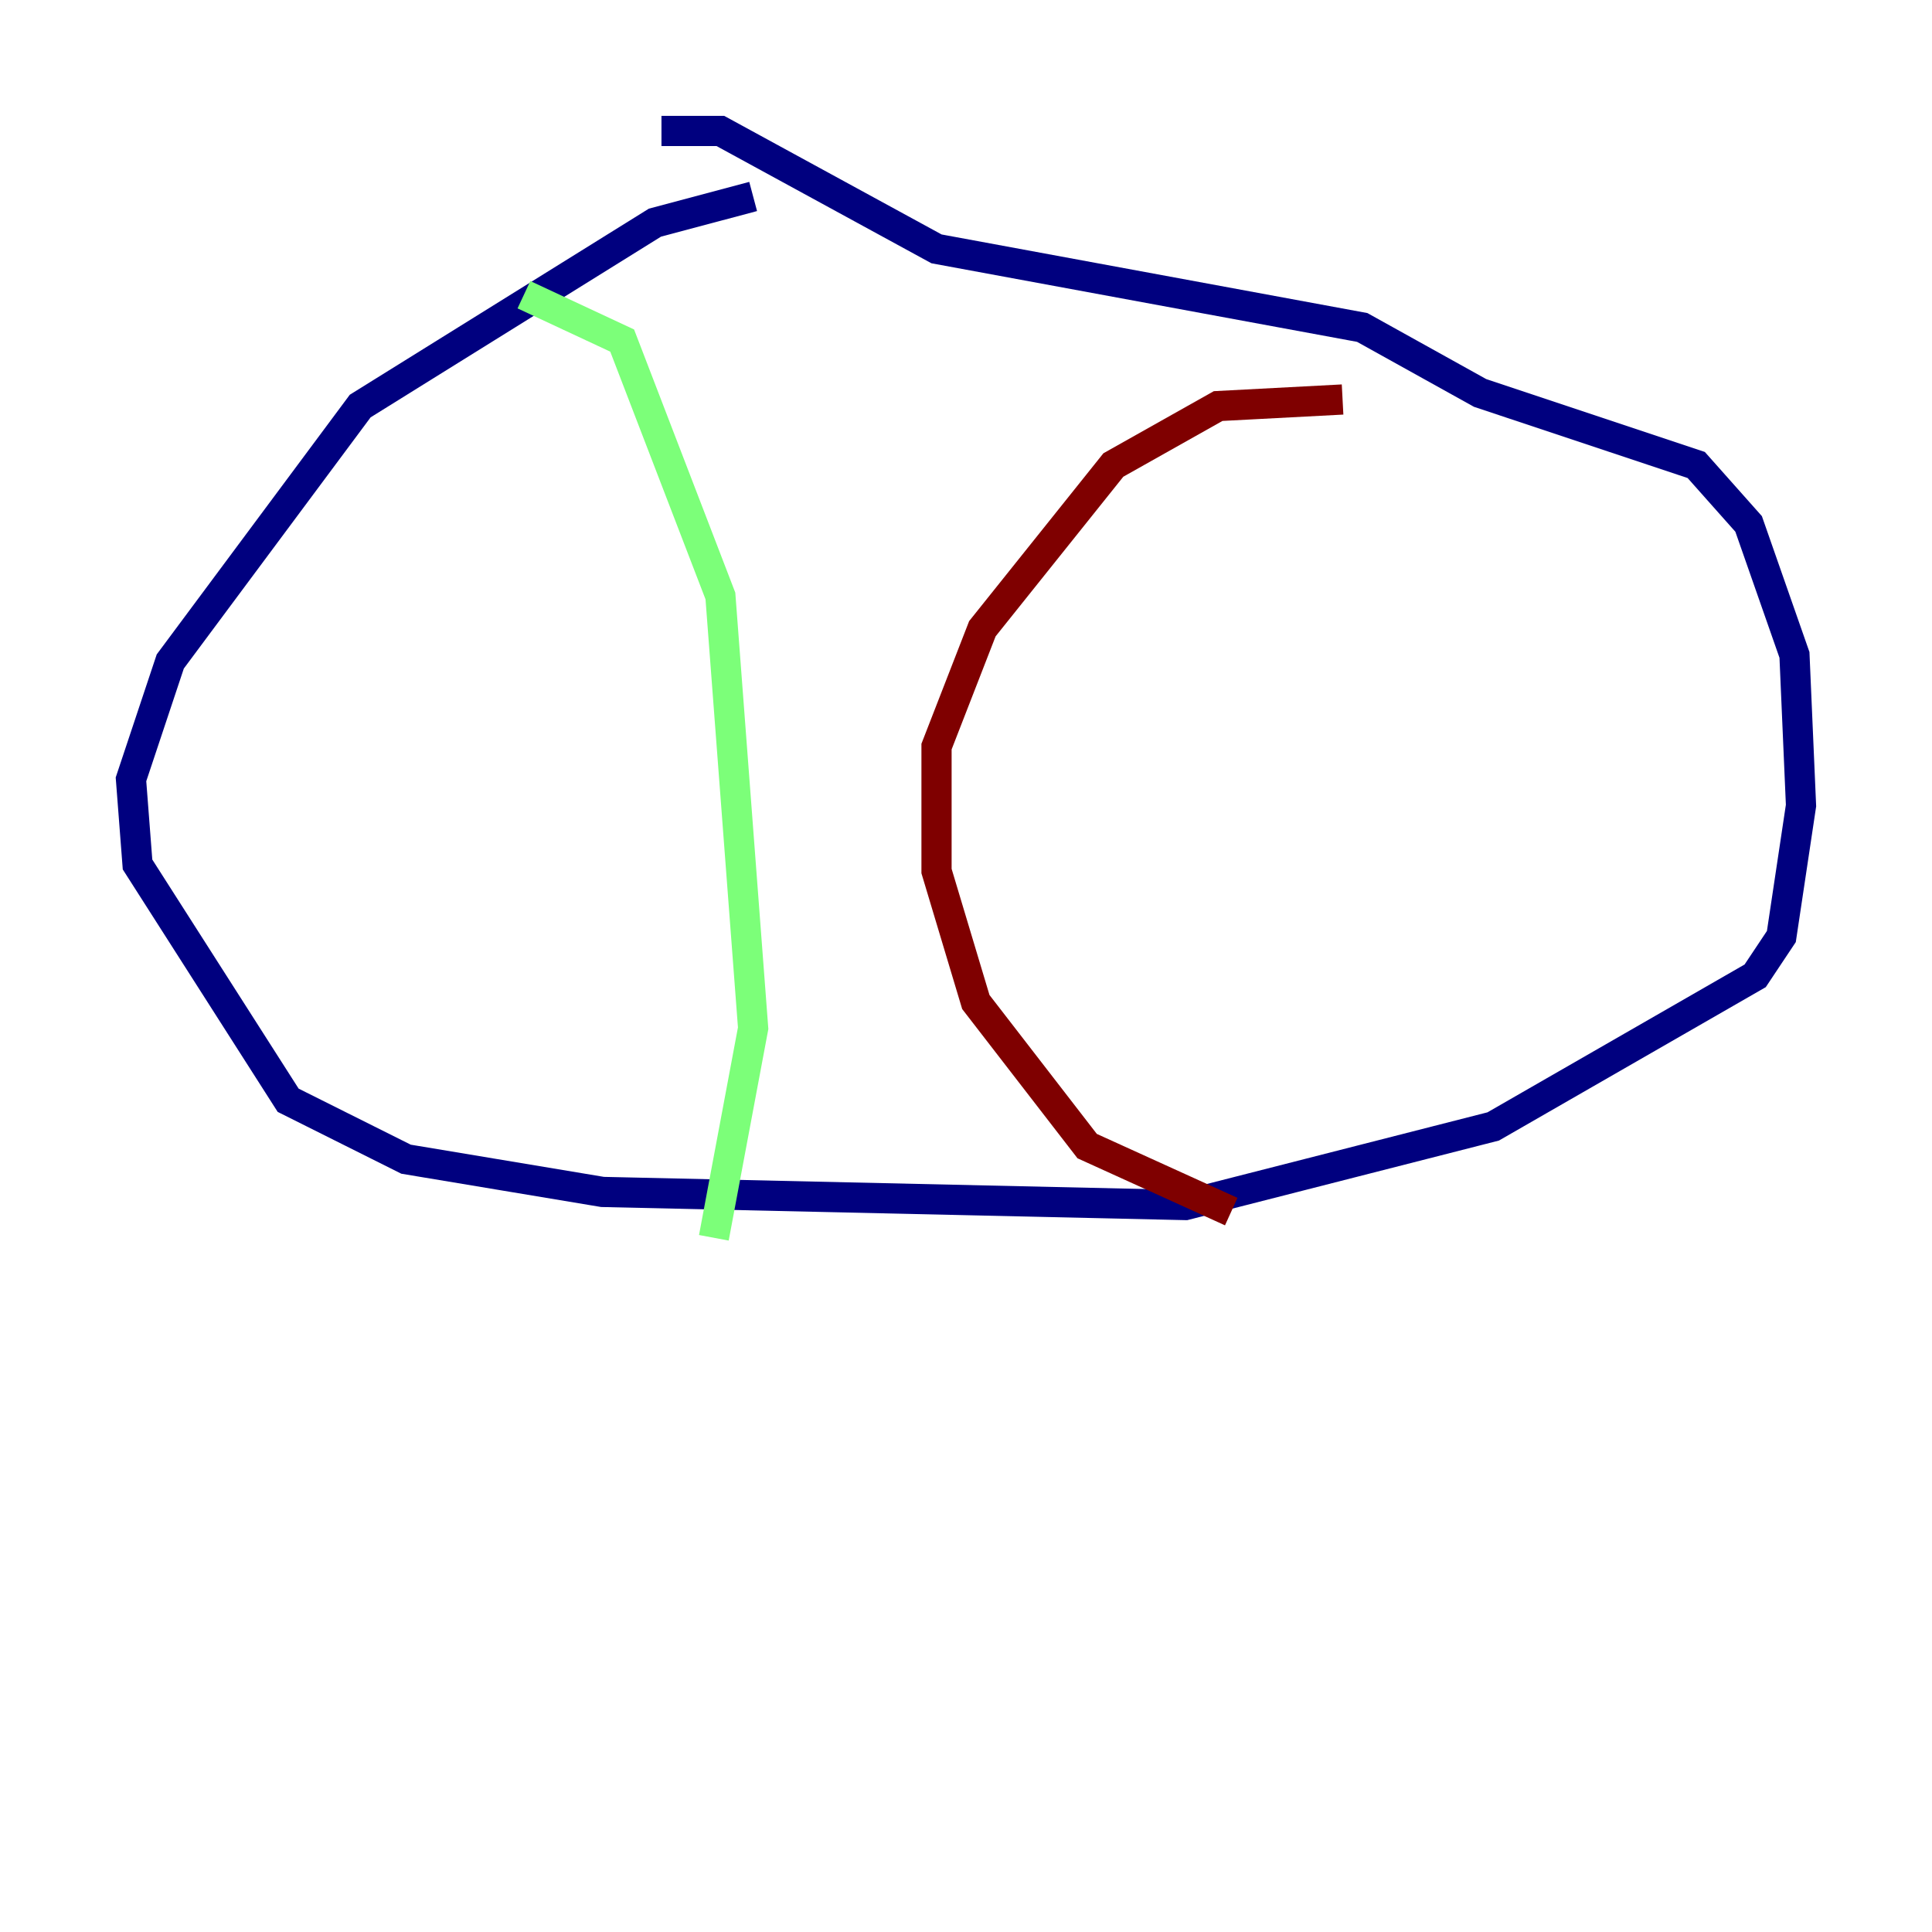 <?xml version="1.0" encoding="utf-8" ?>
<svg baseProfile="tiny" height="128" version="1.2" viewBox="0,0,128,128" width="128" xmlns="http://www.w3.org/2000/svg" xmlns:ev="http://www.w3.org/2001/xml-events" xmlns:xlink="http://www.w3.org/1999/xlink"><defs /><polyline fill="none" points="49.898,13.017 43.39,14.752 23.864,26.902 11.281,43.824 8.678,51.634 9.112,57.275 19.091,72.895 26.902,76.8 39.919,78.969 78.536,79.837 98.929,74.63 116.285,64.651 118.02,62.047 119.322,53.37 118.888,43.39 115.851,34.712 112.38,30.807 98.061,26.034 90.251,21.695 62.047,16.488 47.729,8.678 43.824,8.678" stroke="#00007f" stroke-width="2" /><polyline fill="none" points="34.712,19.525 41.22,22.563 47.729,39.485 49.898,68.122 47.295,82.007" stroke="#7cff79" stroke-width="2" /><polyline fill="none" points="88.949,26.468 80.705,26.902 73.763,30.807 65.085,41.654 62.047,49.464 62.047,57.709 64.651,66.386 72.027,75.932 81.573,80.271" stroke="#7f0000" stroke-width="2" /></svg>